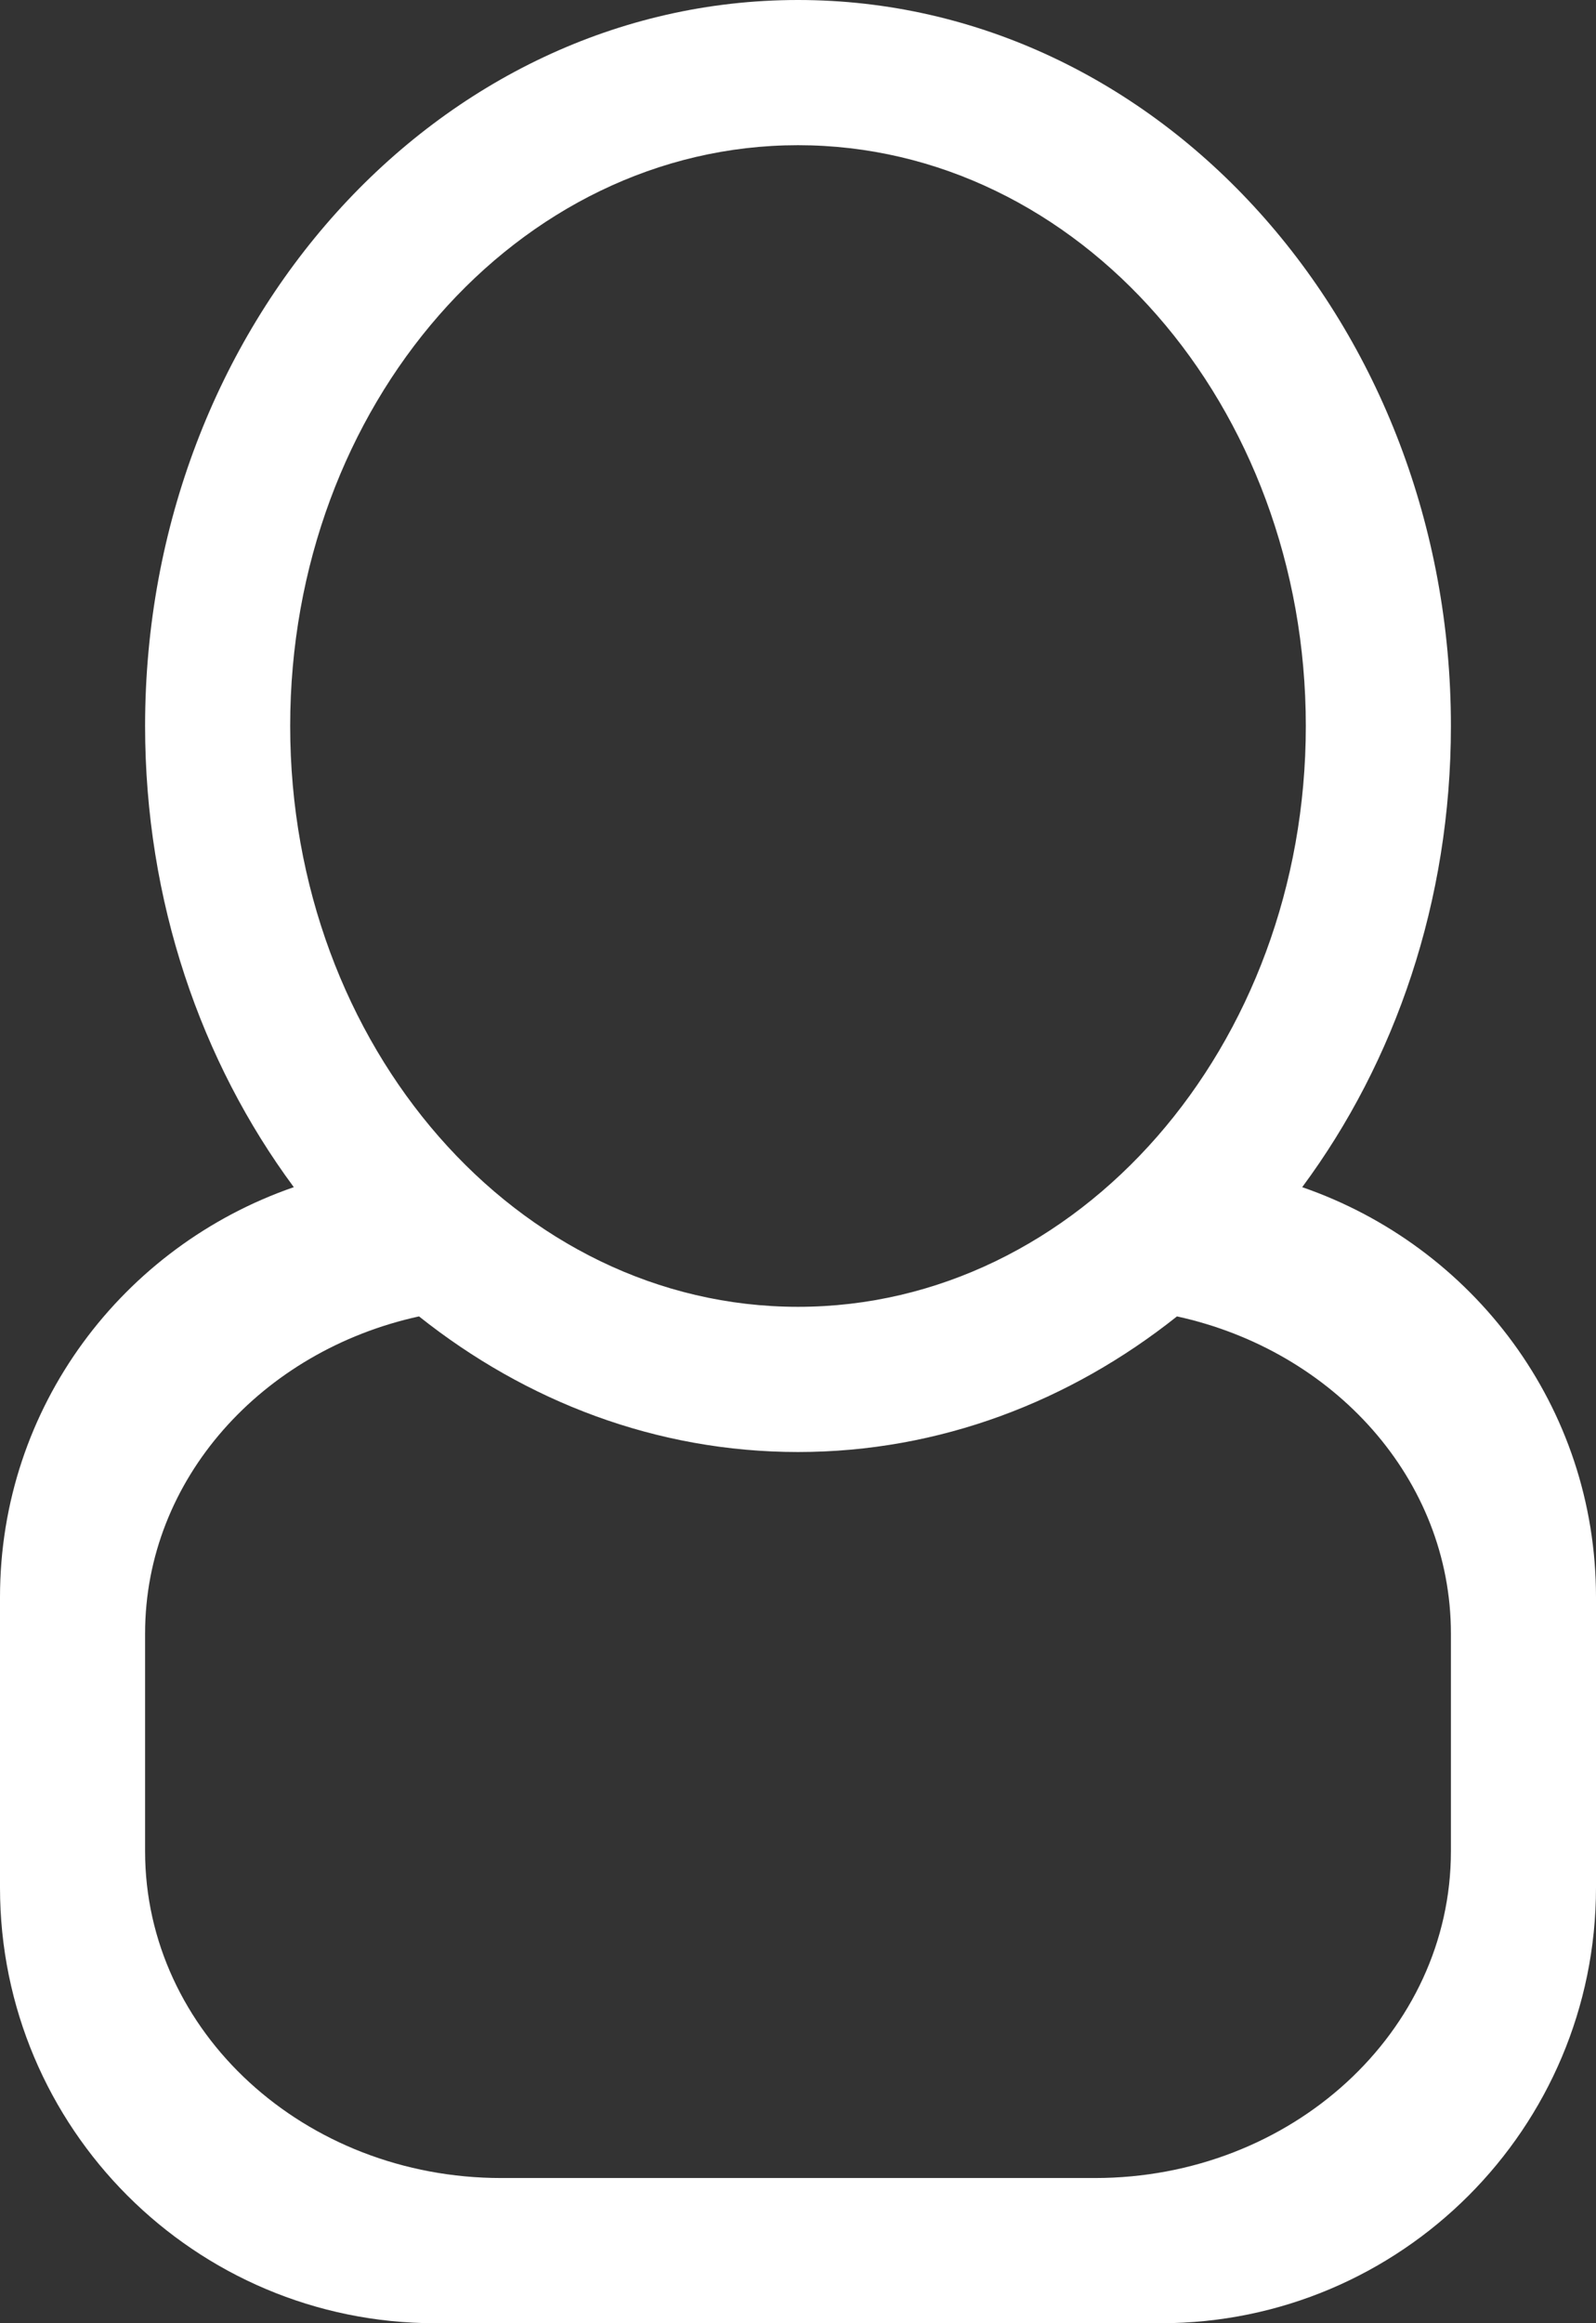 <svg width="11" height="16" viewBox="0 0 11 16" fill="none" xmlns="http://www.w3.org/2000/svg">
<rect x="0" y="0" width="11" height="16" fill="#333333" stroke="none"/>
<path fill-rule="evenodd" clip-rule="evenodd" d="M8 16H3C1.343 16 0 14.657 0 13V11C0 9.687 0.849 8.582 2.025 8.176C1.385 7.312 1 6.206 1 5C1 2.239 3.015 0 5.5 0C7.985 0 10 2.239 10 5C10 6.206 9.616 7.312 8.975 8.176C10.151 8.582 11 9.687 11 11V13C11 14.657 9.657 16 8 16ZM9 5C9 2.791 7.433 1 5.5 1C3.567 1 2 2.791 2 5C2 7.209 3.567 9 5.5 9C7.433 9 9 7.209 9 5ZM10 11.25C10 10.187 9.193 9.302 8.112 9.066C7.375 9.652 6.475 10 5.5 10C4.525 10 3.625 9.652 2.888 9.066C1.807 9.302 1 10.187 1 11.25V12.75C1 13.993 2.099 15 3.455 15H7.546C8.901 15 10 13.993 10 12.75V11.25Z" fill="white"/>
</svg>
